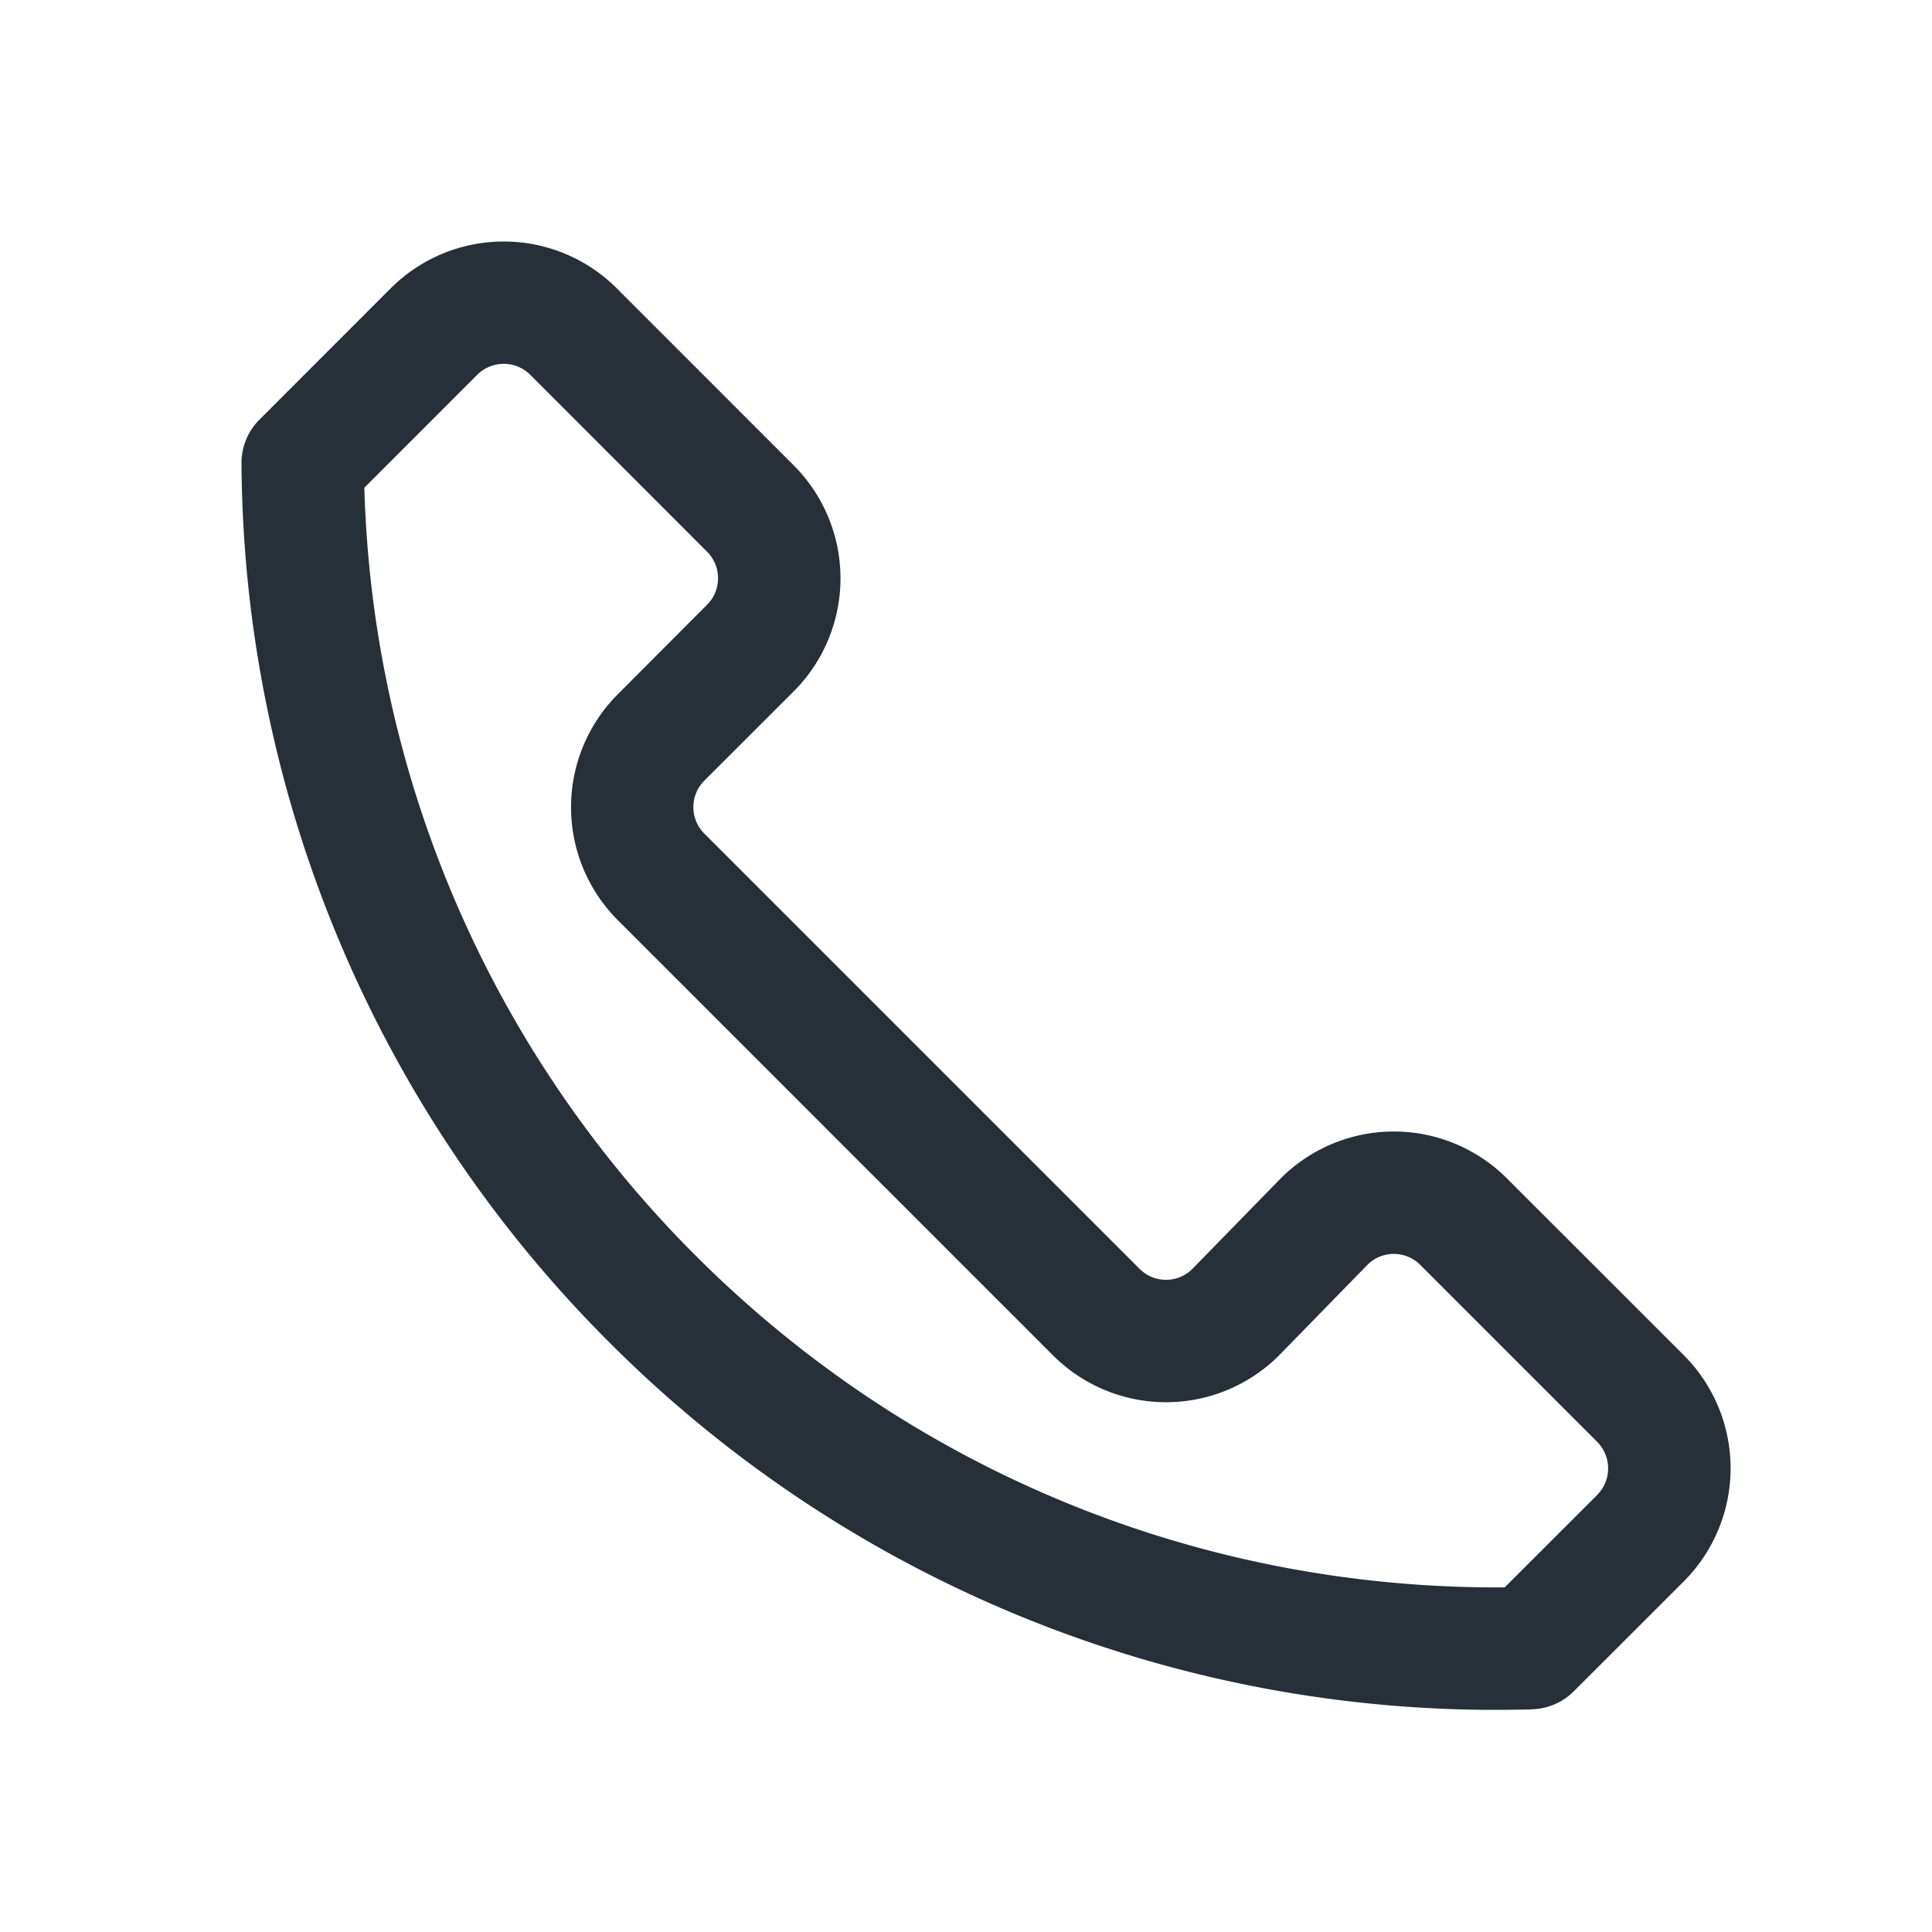 <svg xmlns="http://www.w3.org/2000/svg" width="24" height="24" viewBox="0 0 24 24">
    <path fill="#272F38" fill-rule="nonzero" d="M19.843 18.568a.468.468 0 0 0 0-.655l-2.202-2.202a.464.464 0 0 0-.647-.006l-1.107 1.134a1.985 1.985 0 0 1-2.804 0l-5.41-5.41a1.985 1.985 0 0 1 0-2.803L8.786 7.51a.466.466 0 0 0-.001-.655L6.585 4.654a.466.466 0 0 0-.655 0L4.526 6.059a14.03 14.03 0 0 0 4.117 9.54c2.7 2.7 6.307 4.146 10.049 4.12l1.151-1.15zm-.81 2.666a15.552 15.552 0 0 1-11.465-4.56A15.554 15.554 0 0 1 3 5.756a.76.76 0 0 1 .223-.543L4.855 3.58a1.986 1.986 0 0 1 2.805 0l2.2 2.201a1.986 1.986 0 0 1 .002 2.805L8.747 9.7a.465.465 0 0 0 0 .653l5.41 5.41a.464.464 0 0 0 .648.007l1.108-1.135a1.986 1.986 0 0 1 2.803 0l2.203 2.202a1.988 1.988 0 0 1 0 2.805l-1.37 1.369a.76.76 0 0 1-.516.222z"/>
</svg>
